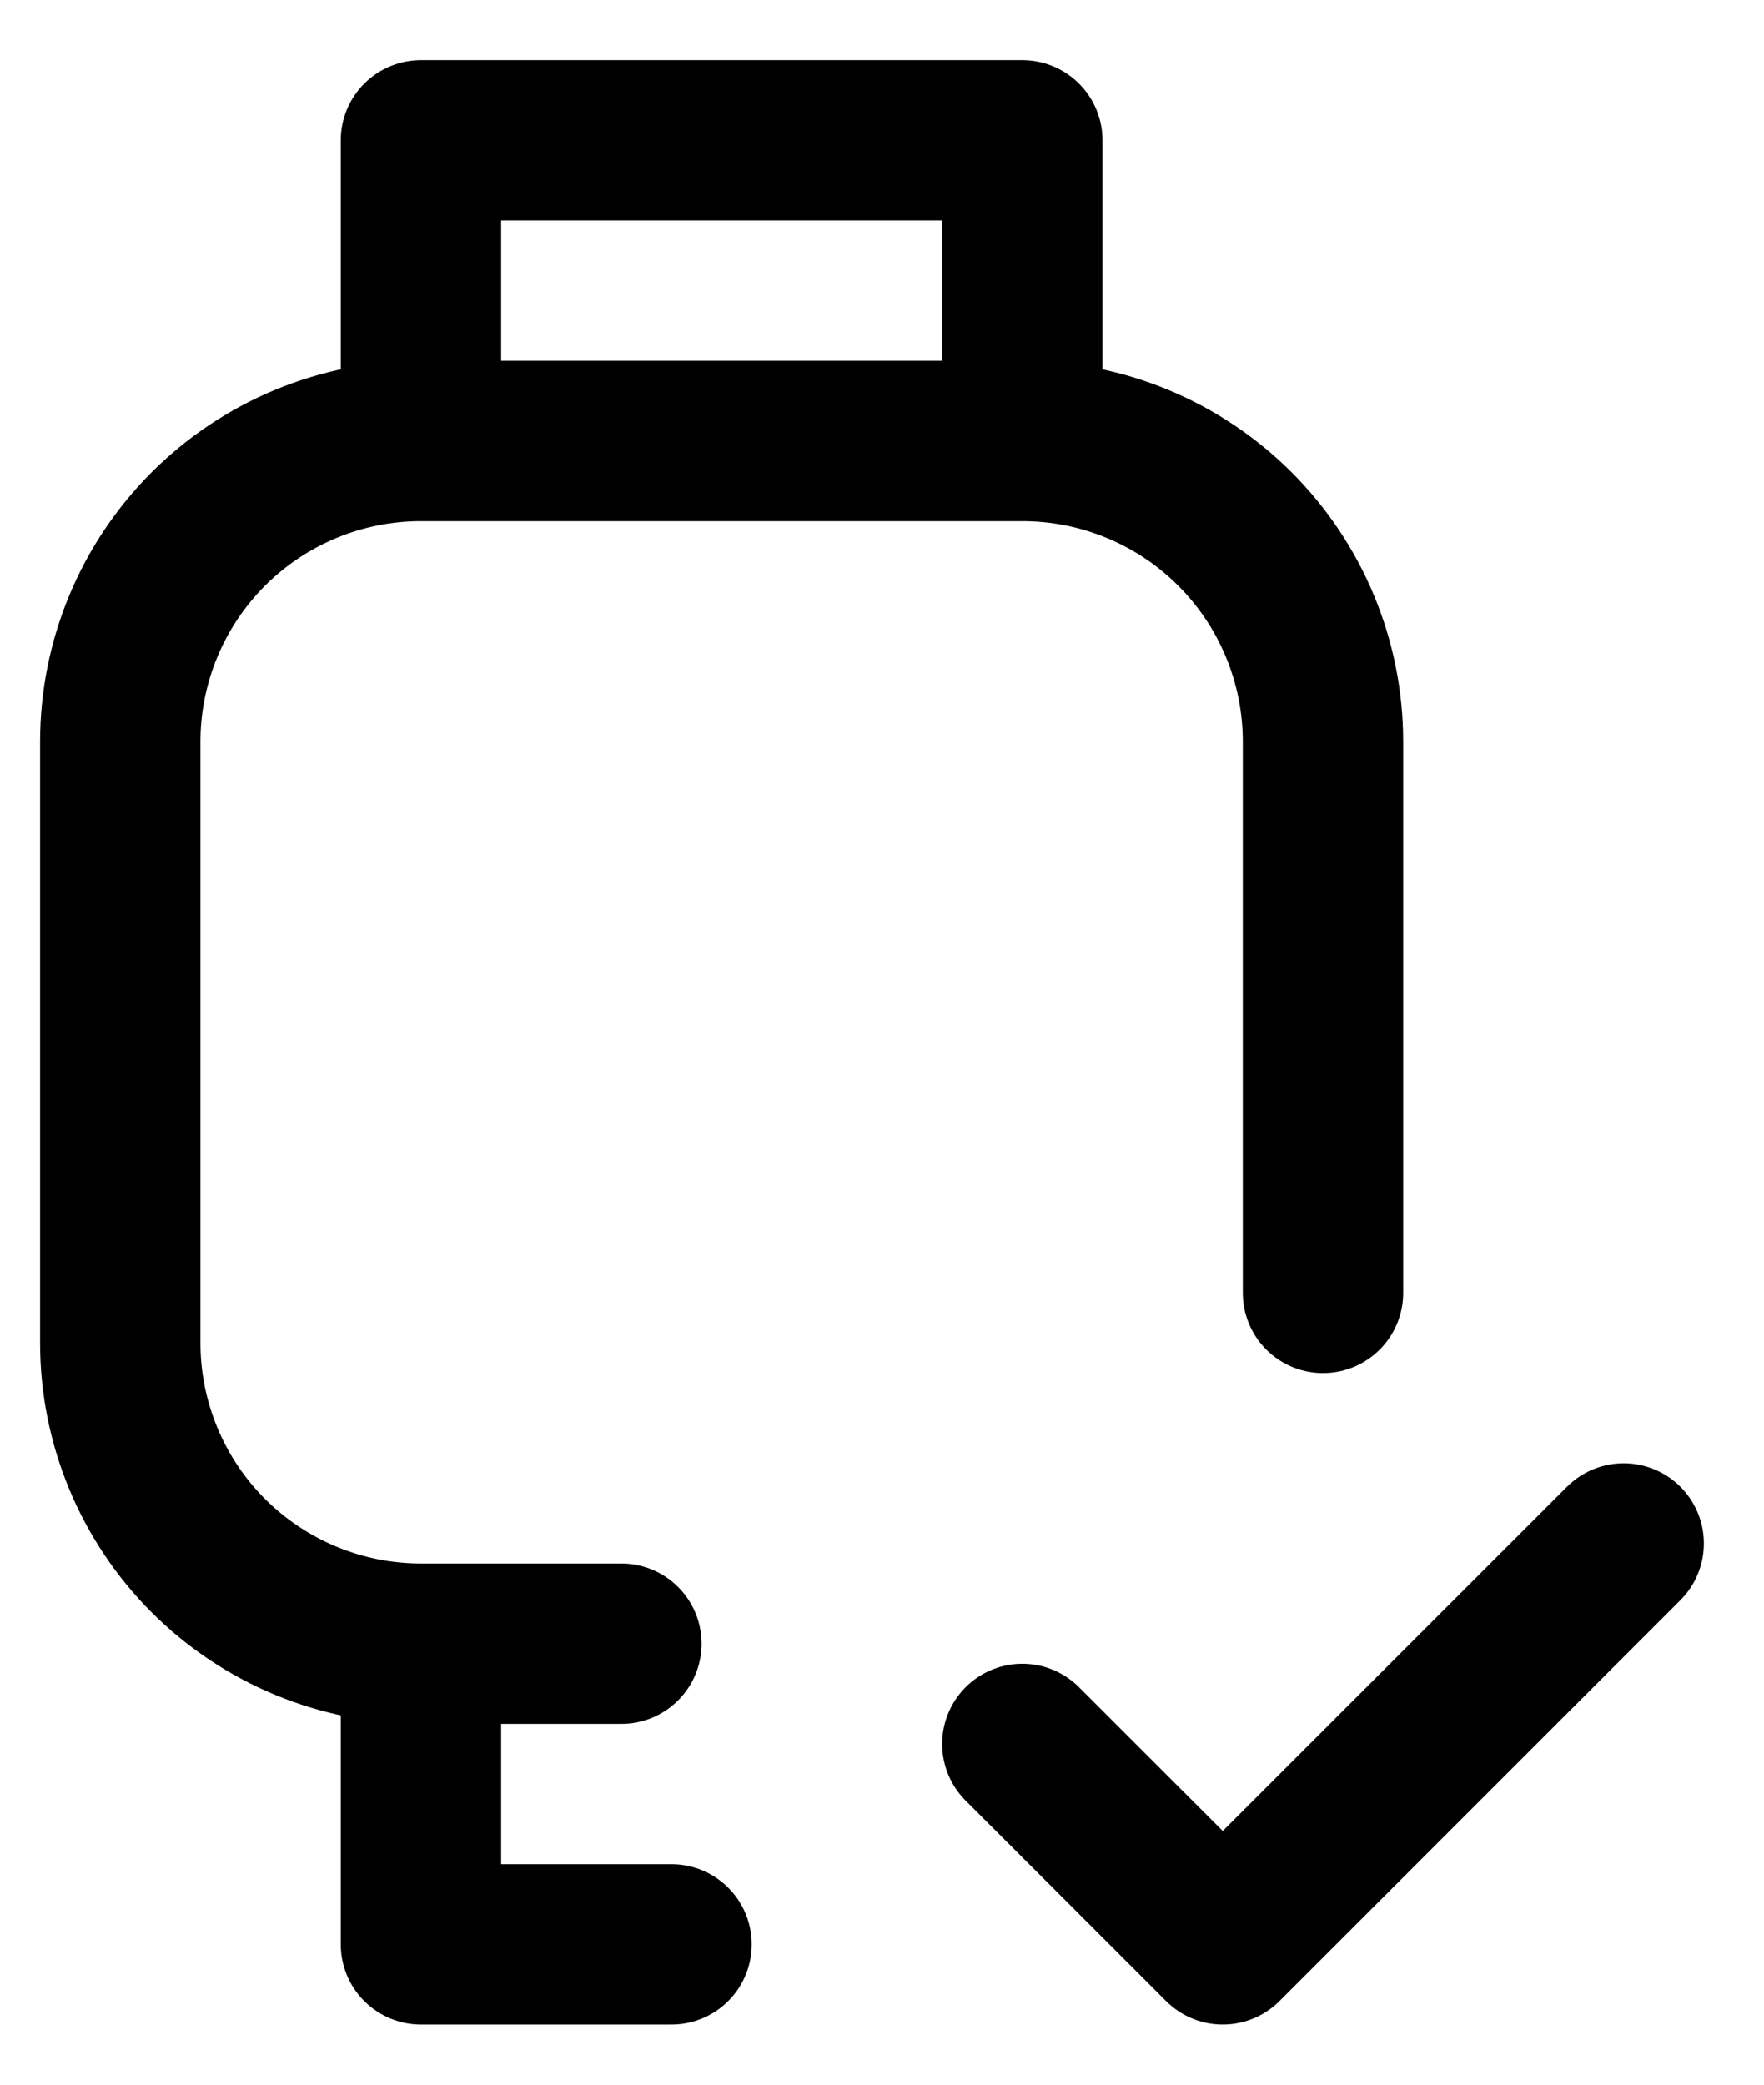 <svg width="22" height="26" viewBox="0 0 22 26" fill="none" xmlns="http://www.w3.org/2000/svg">
<path d="M7.75 20.5H5.25M5.25 20.5C4.255 20.5 3.302 20.105 2.598 19.402C1.895 18.698 1.5 17.745 1.5 16.75V9.25C1.5 8.255 1.895 7.302 2.598 6.598C3.302 5.895 4.255 5.5 5.25 5.5M5.25 20.5V24.25H8.375M5.25 5.5H12.75M5.25 5.5V1.75H12.75V5.5M12.75 5.5C13.745 5.5 14.698 5.895 15.402 6.598C16.105 7.302 16.5 8.255 16.5 9.25V16.125M12.75 21.75L15.25 24.25L20.25 19.25" stroke="black" stroke-width="2" stroke-linecap="round" stroke-linejoin="round"/>
</svg>
